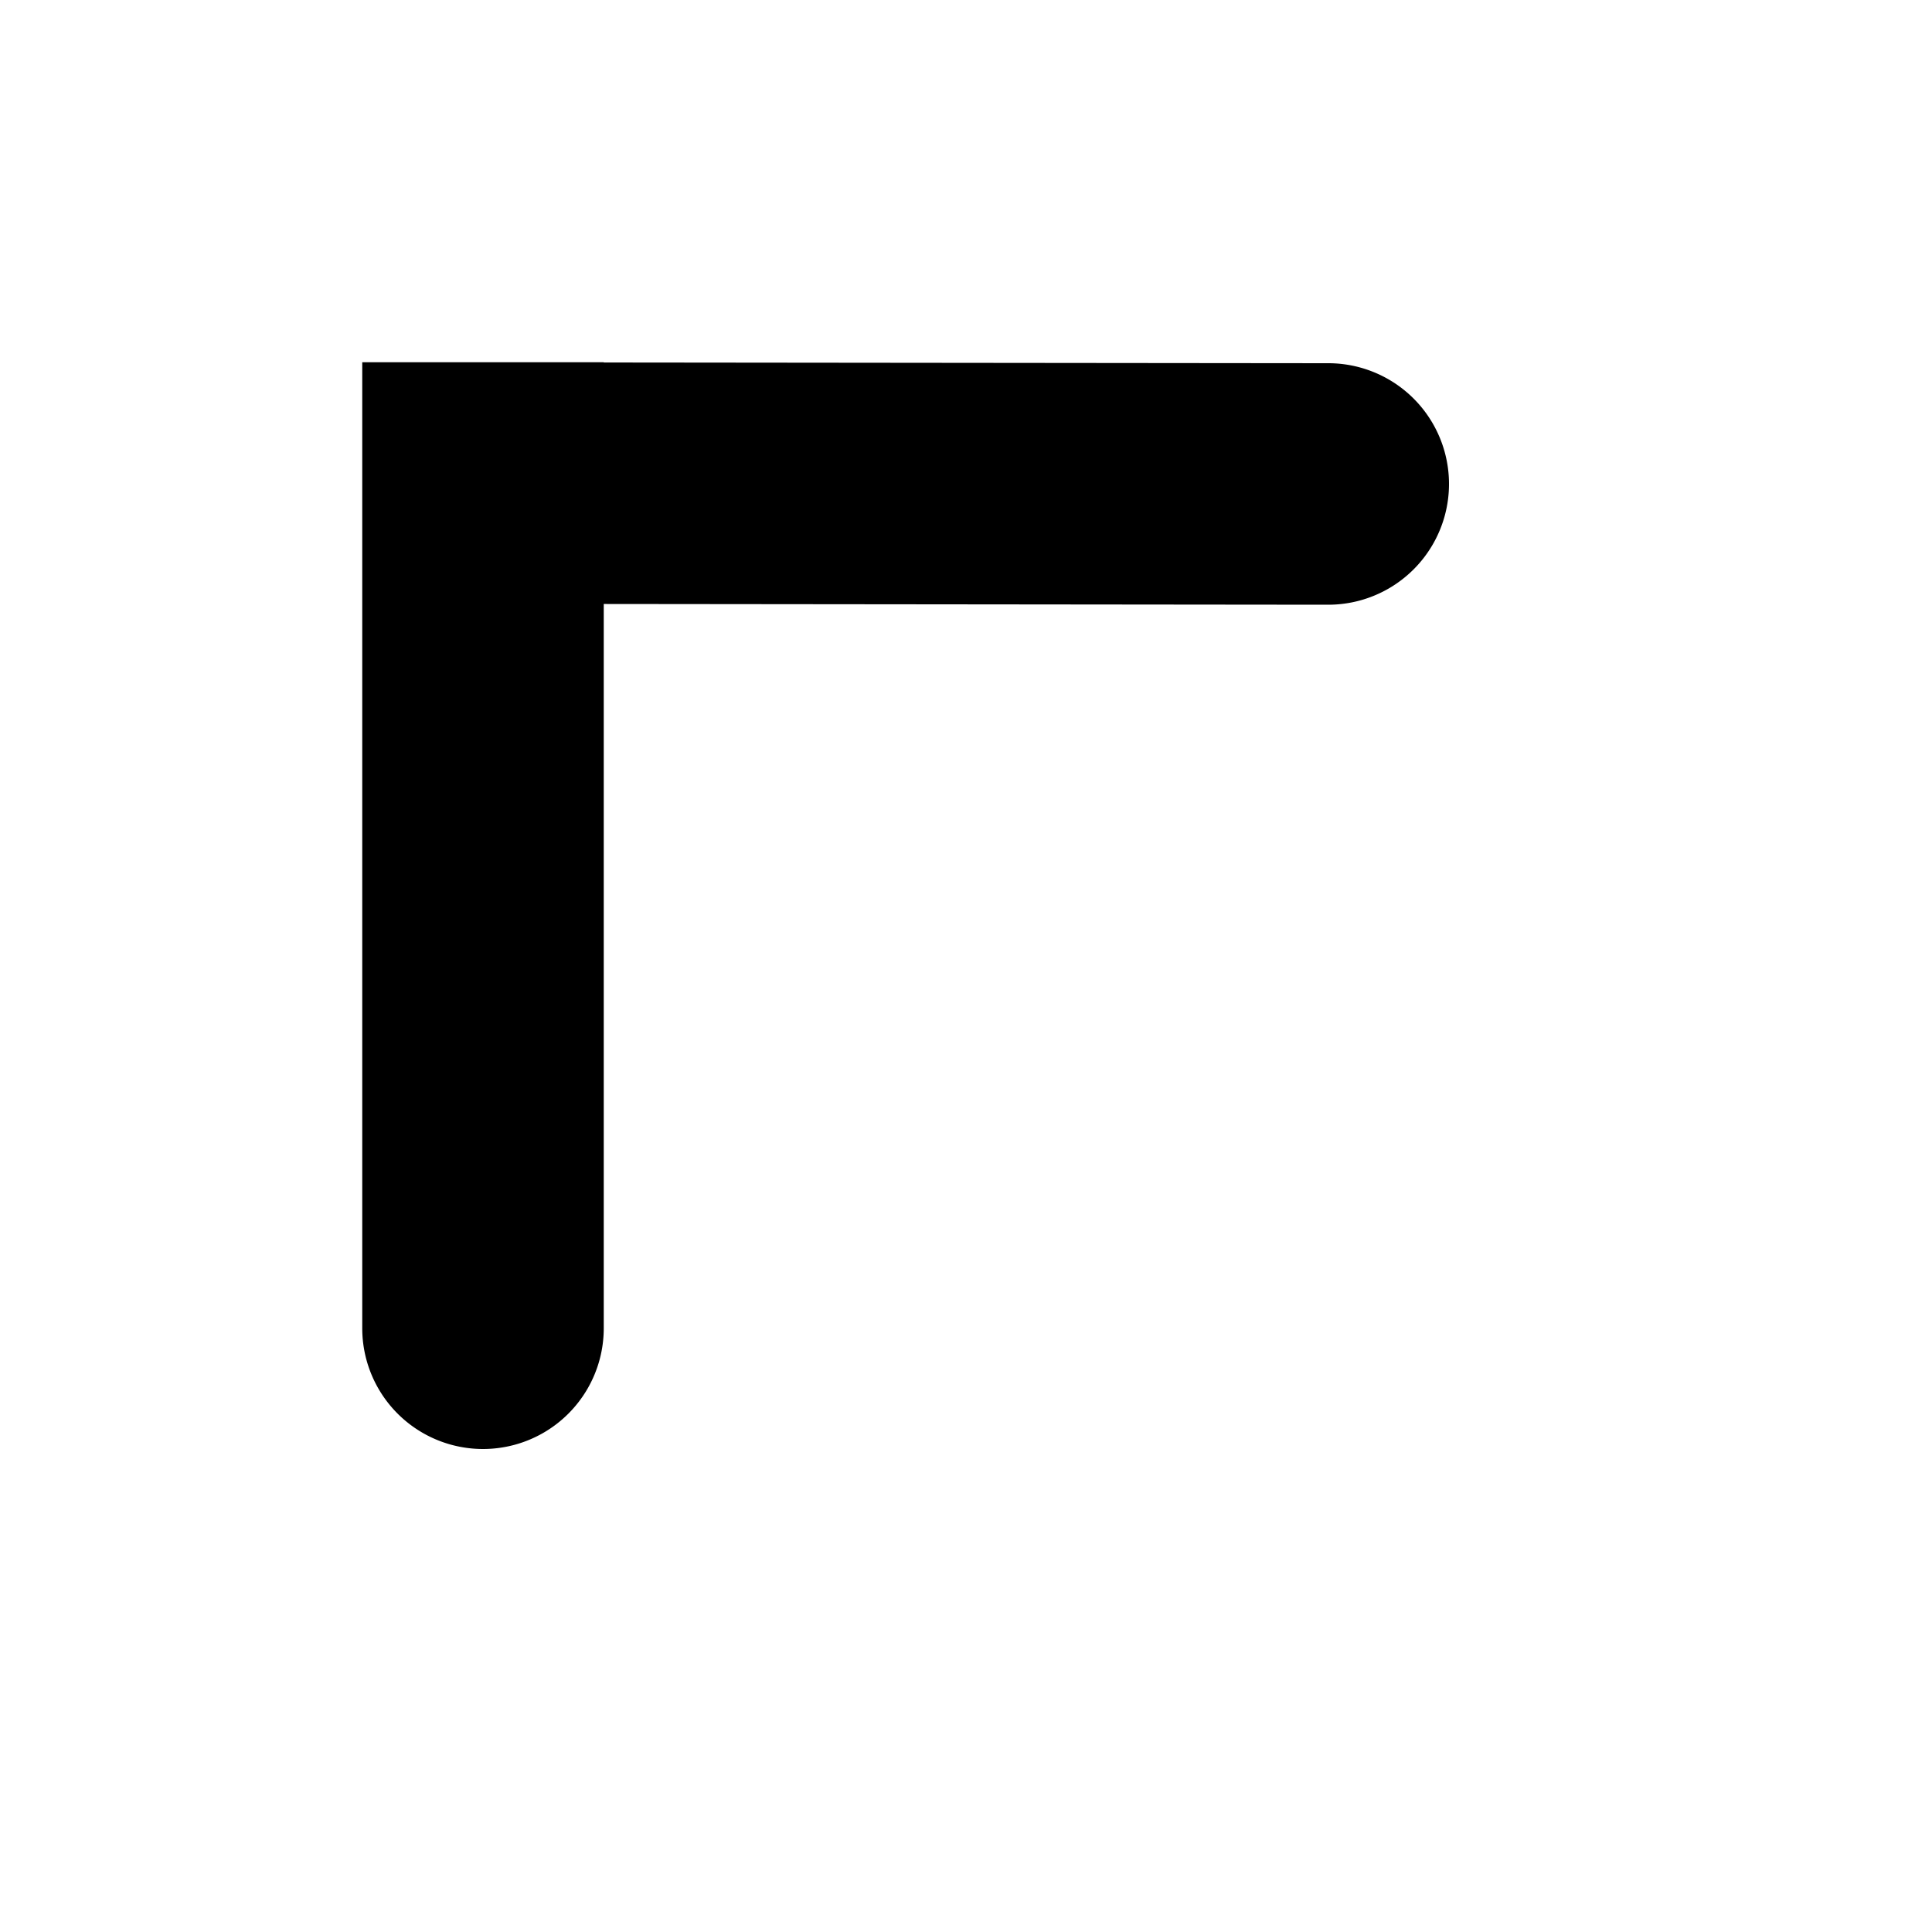 <svg xmlns="http://www.w3.org/2000/svg" version="1.1" viewBox="0 0 512 512" fill="currentColor"><path fill="currentColor" d="m160 96.064l192 .192a32 32 0 0 1 0 64l-192-.192V352a32 32 0 0 1-64 0V96h64zm0 831.872V928H96V672a32 32 0 1 1 64 0v191.936l192-.192a32 32 0 1 1 0 64zM864 96.064V96h64v256a32 32 0 1 1-64 0V160.064l-192 .192a32 32 0 1 1 0-64zm0 831.872l-192-.192a32 32 0 0 1 0-64l192 .192V672a32 32 0 1 1 64 0v256h-64z"/></svg>
